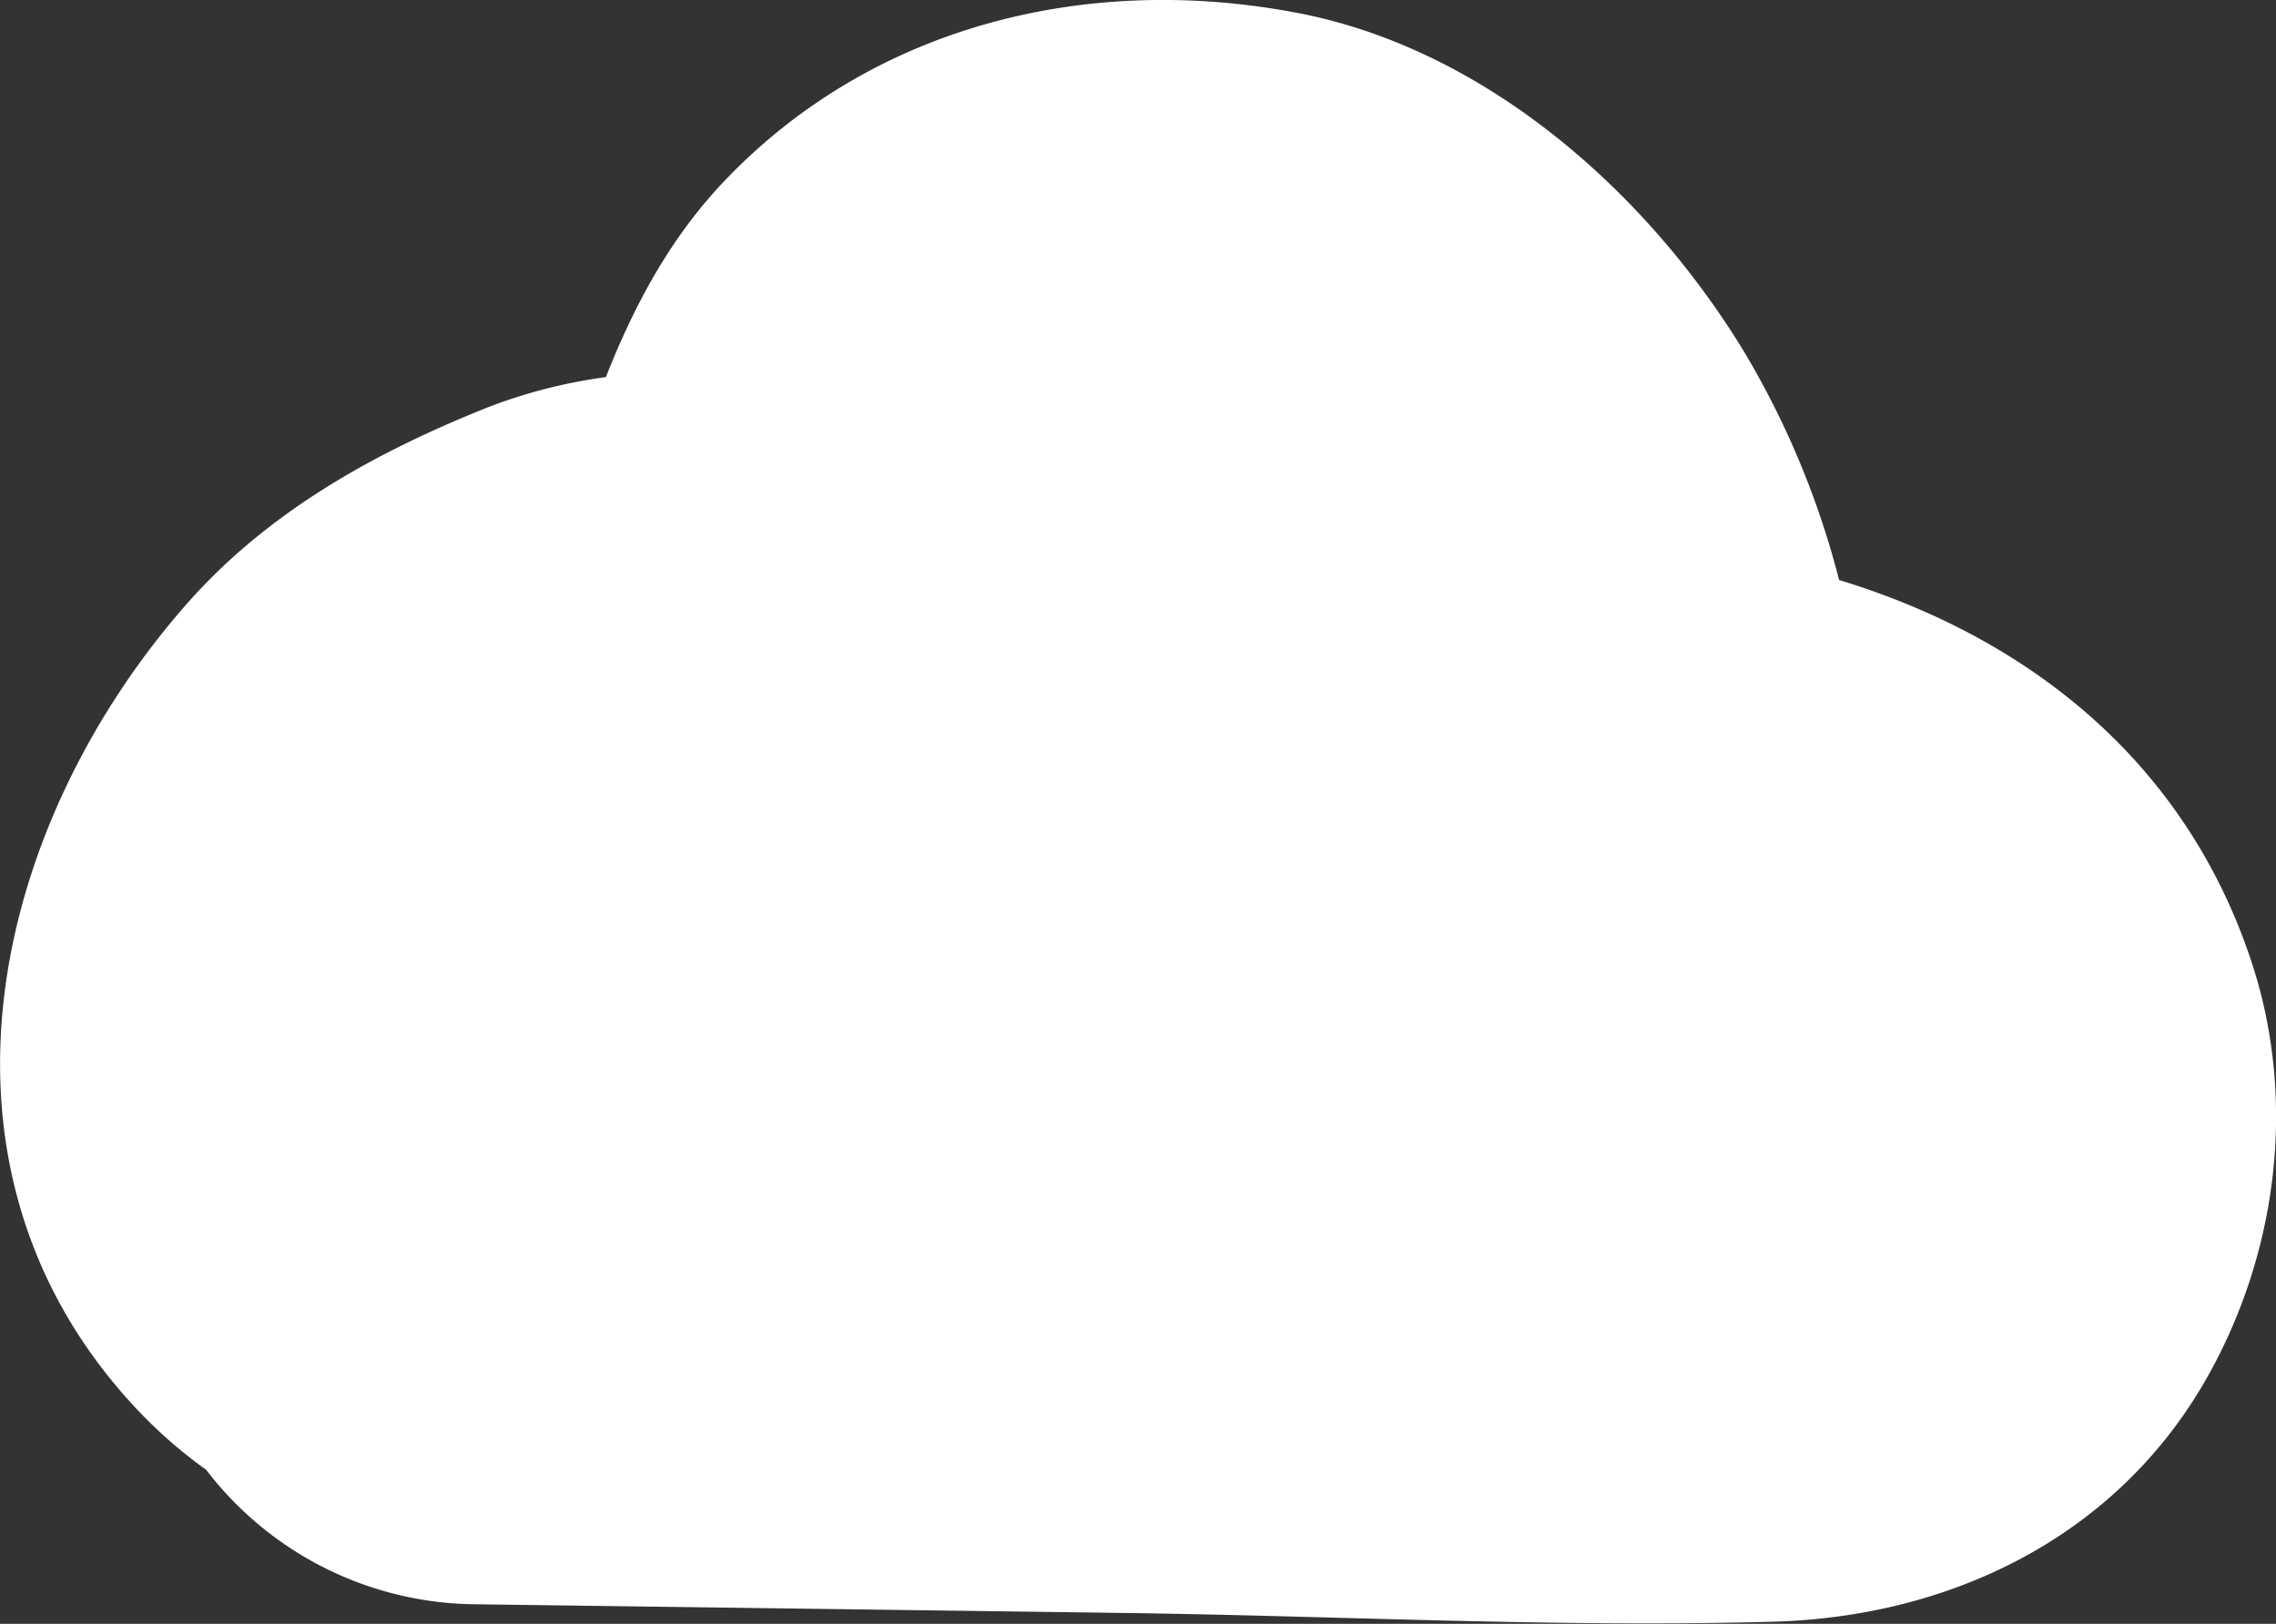 <svg xmlns="http://www.w3.org/2000/svg" viewBox="0 0 260.89 186.15"><rect x="0" y="0" width="260.89" height="186.15" fill="#333333" stroke="none"/><defs><style>.cls-1{fill:#fff;}</style></defs><g id="Vectors"><path class="cls-1" d="M258.05,110.16C250.36,87,232.19,73,210.81,66.49a98.66,98.66,0,0,0-11-26.35C188.68,21.94,170.24,5.6,148.72,1.48,125-3.06,100.44,2.7,83.3,20.47,76.92,27.08,72.73,34.9,69.45,43.23a59.71,59.71,0,0,0-13.52,3.46C43,51.85,30.72,58.64,21.4,69.24c-22.55,25.65-31.37,64.66-6,92a53.66,53.66,0,0,0,8.23,7.25,39.26,39.26,0,0,0,30.94,15.42l74.6,1c24.58.34,49.38,1.67,74,1,20-.53,38.8-9.36,49.28-27.06C261,144.33,263.42,126.32,258.05,110.16Z"/></g></svg>